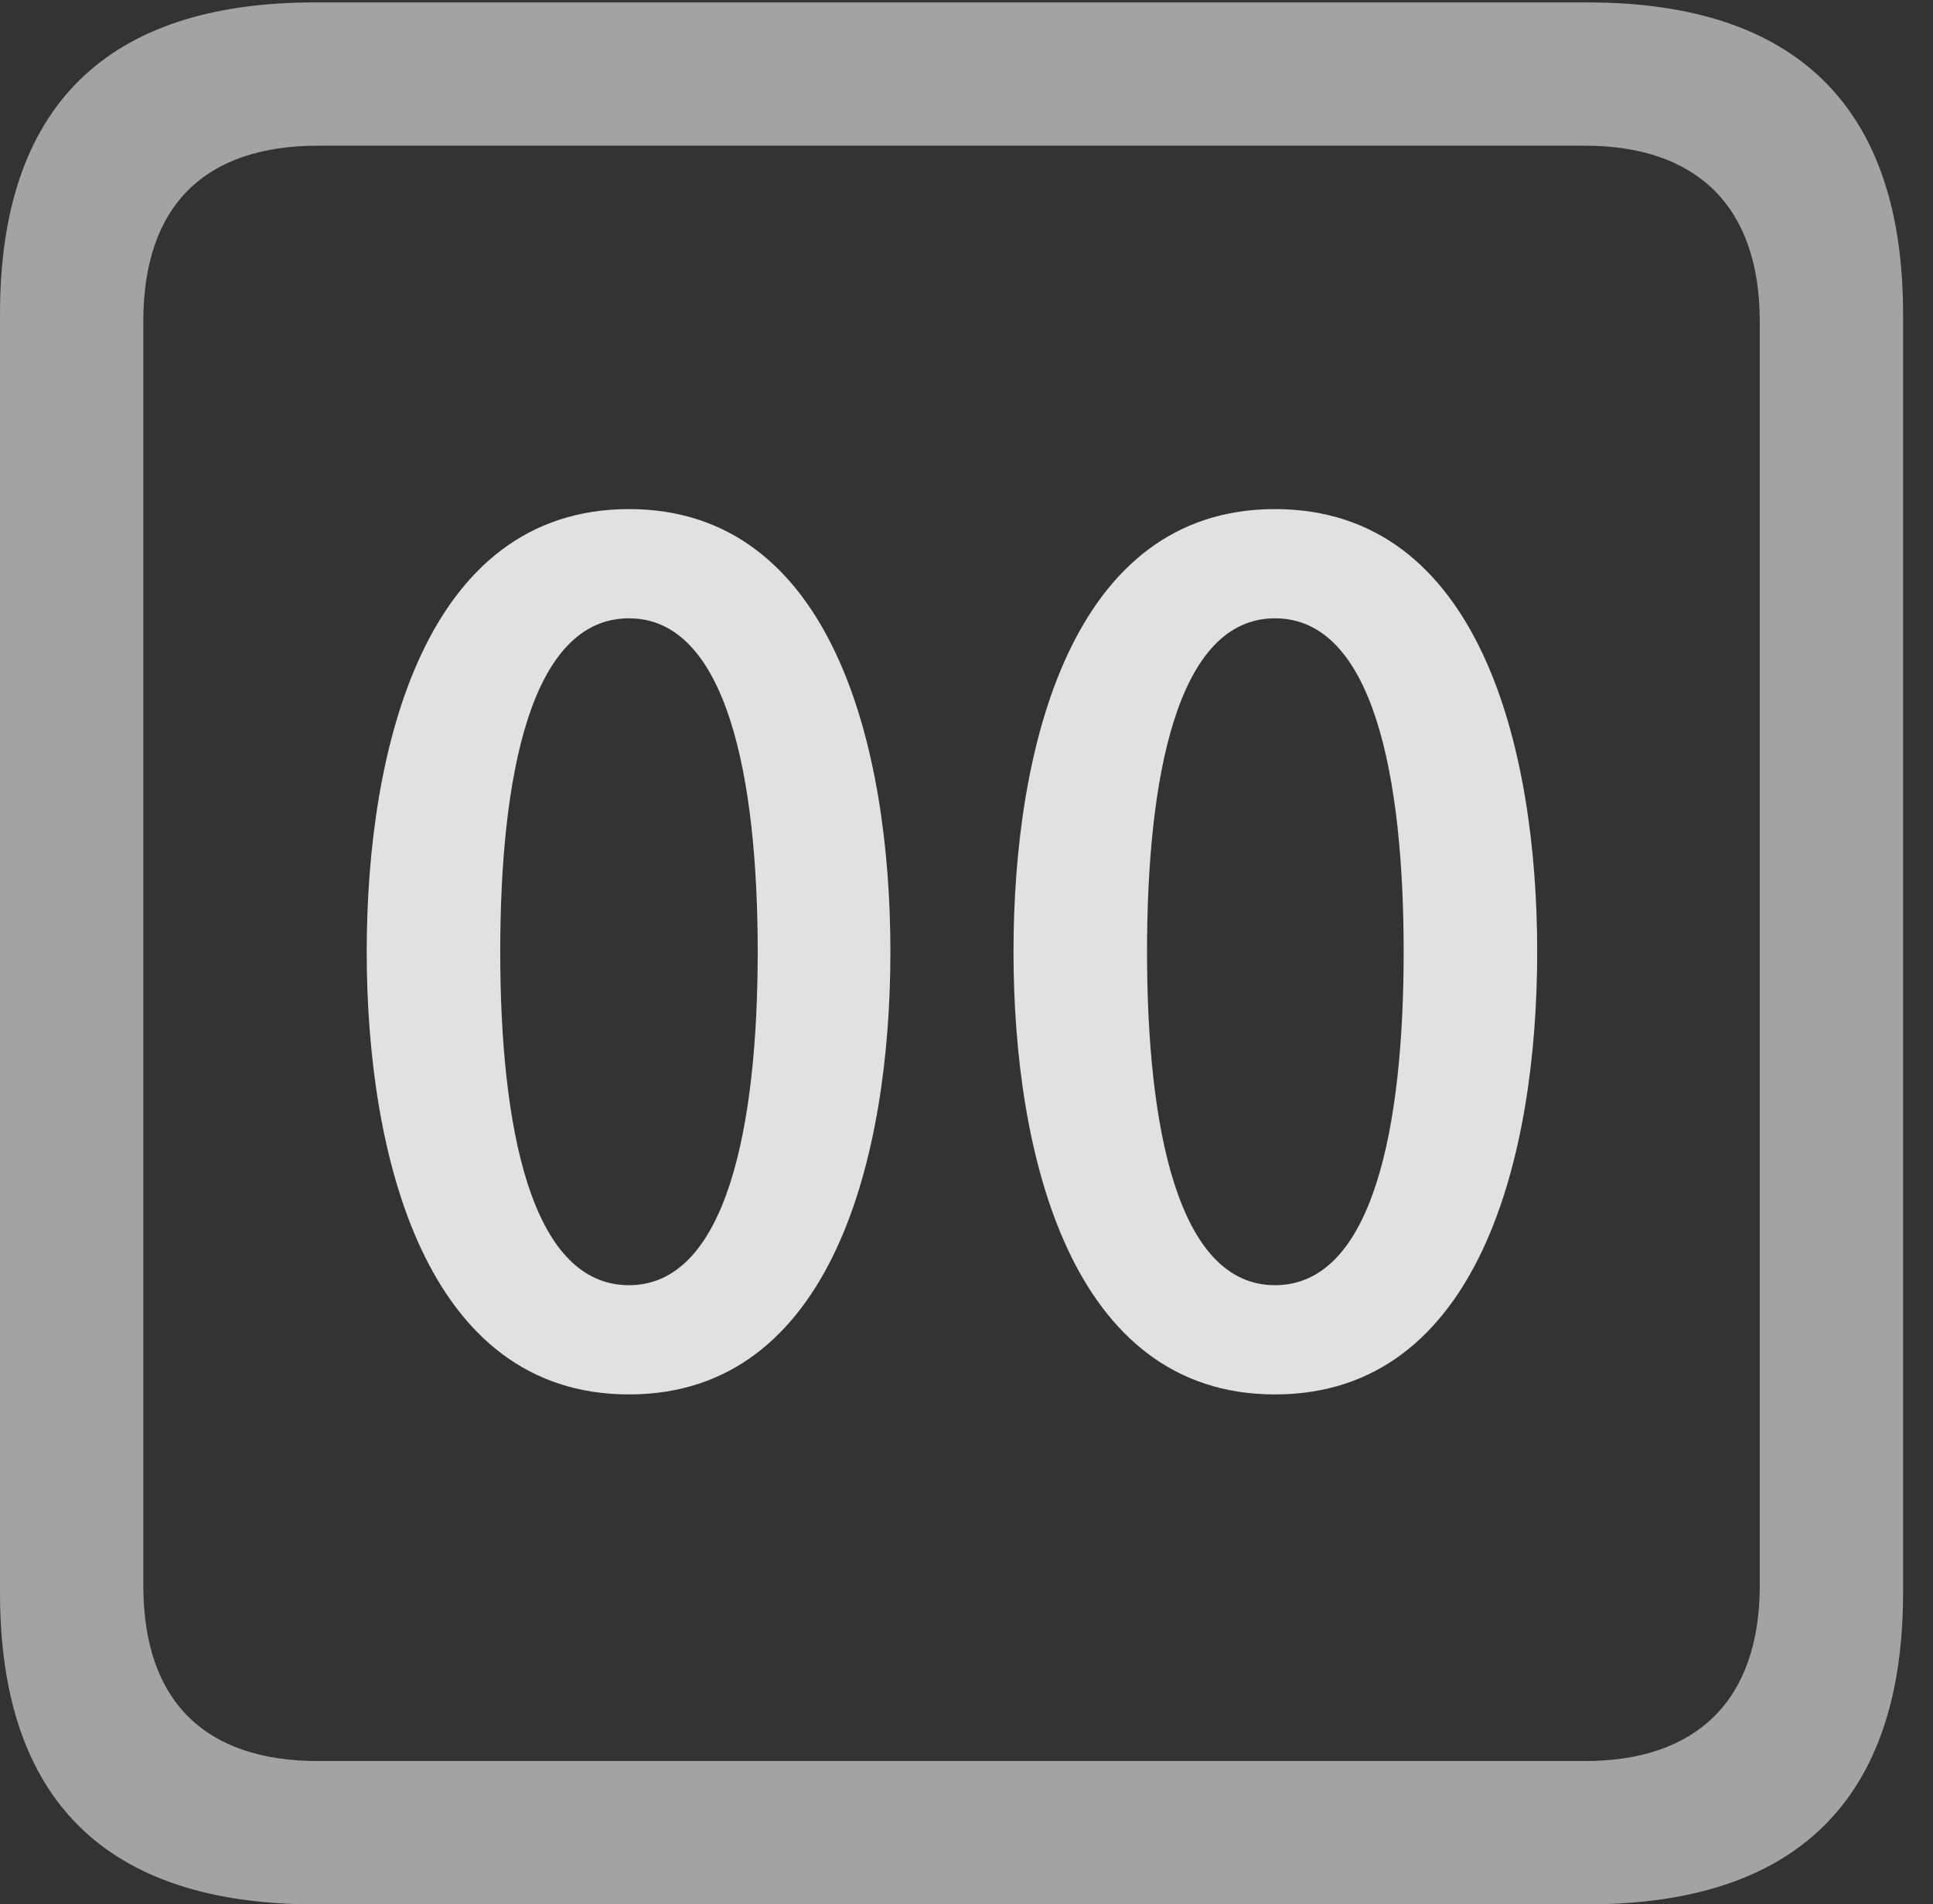 <?xml version="1.0" encoding="UTF-8"?>
<!--Generator: Apple Native CoreSVG 232.5-->
<!DOCTYPE svg
PUBLIC "-//W3C//DTD SVG 1.1//EN"
       "http://www.w3.org/Graphics/SVG/1.1/DTD/svg11.dtd">
<svg version="1.1" xmlns="http://www.w3.org/2000/svg" xmlns:xlink="http://www.w3.org/1999/xlink" width="23.32" height="22.979">
 <rect width="100%" height="100%" fill="#333333" stroke="none"/>
 <g>
  <rect height="22.979" opacity="0" width="23.32" x="0" y="0"/>
  <path d="M3.799 22.979L19.15 22.979C21.68 22.979 22.959 21.709 22.959 19.219L22.959 3.789C22.959 1.299 21.68 0.029 19.15 0.029L3.799 0.029C1.279 0.029 0 1.289 0 3.789L0 19.219C0 21.719 1.279 22.979 3.799 22.979ZM3.838 21.25C2.471 21.25 1.729 20.527 1.729 19.131L1.729 3.877C1.729 2.48 2.471 1.758 3.838 1.758L19.121 1.758C20.459 1.758 21.23 2.48 21.23 3.877L21.23 19.131C21.23 20.527 20.459 21.25 19.121 21.25Z" fill="#ffffff" fill-opacity="0.55"/>
  <path d="M7.588 16.826C10.049 16.826 10.742 13.935 10.742 11.484C10.742 9.033 10.049 6.143 7.588 6.143C5.127 6.143 4.424 9.033 4.424 11.484C4.424 13.935 5.127 16.826 7.588 16.826ZM7.588 15.508C6.396 15.508 6.035 13.574 6.035 11.484C6.035 9.385 6.396 7.461 7.588 7.461C8.77 7.461 9.141 9.385 9.141 11.484C9.141 13.574 8.77 15.508 7.588 15.508ZM15.381 16.826C17.852 16.826 18.545 13.935 18.545 11.484C18.545 9.033 17.852 6.143 15.381 6.143C12.92 6.143 12.227 9.033 12.227 11.484C12.227 13.935 12.92 16.826 15.381 16.826ZM15.381 15.508C14.199 15.508 13.838 13.574 13.838 11.484C13.838 9.385 14.199 7.461 15.381 7.461C16.572 7.461 16.934 9.385 16.934 11.484C16.934 13.574 16.572 15.508 15.381 15.508Z" fill="#ffffff" fill-opacity="0.85"/>
 </g>
</svg>
